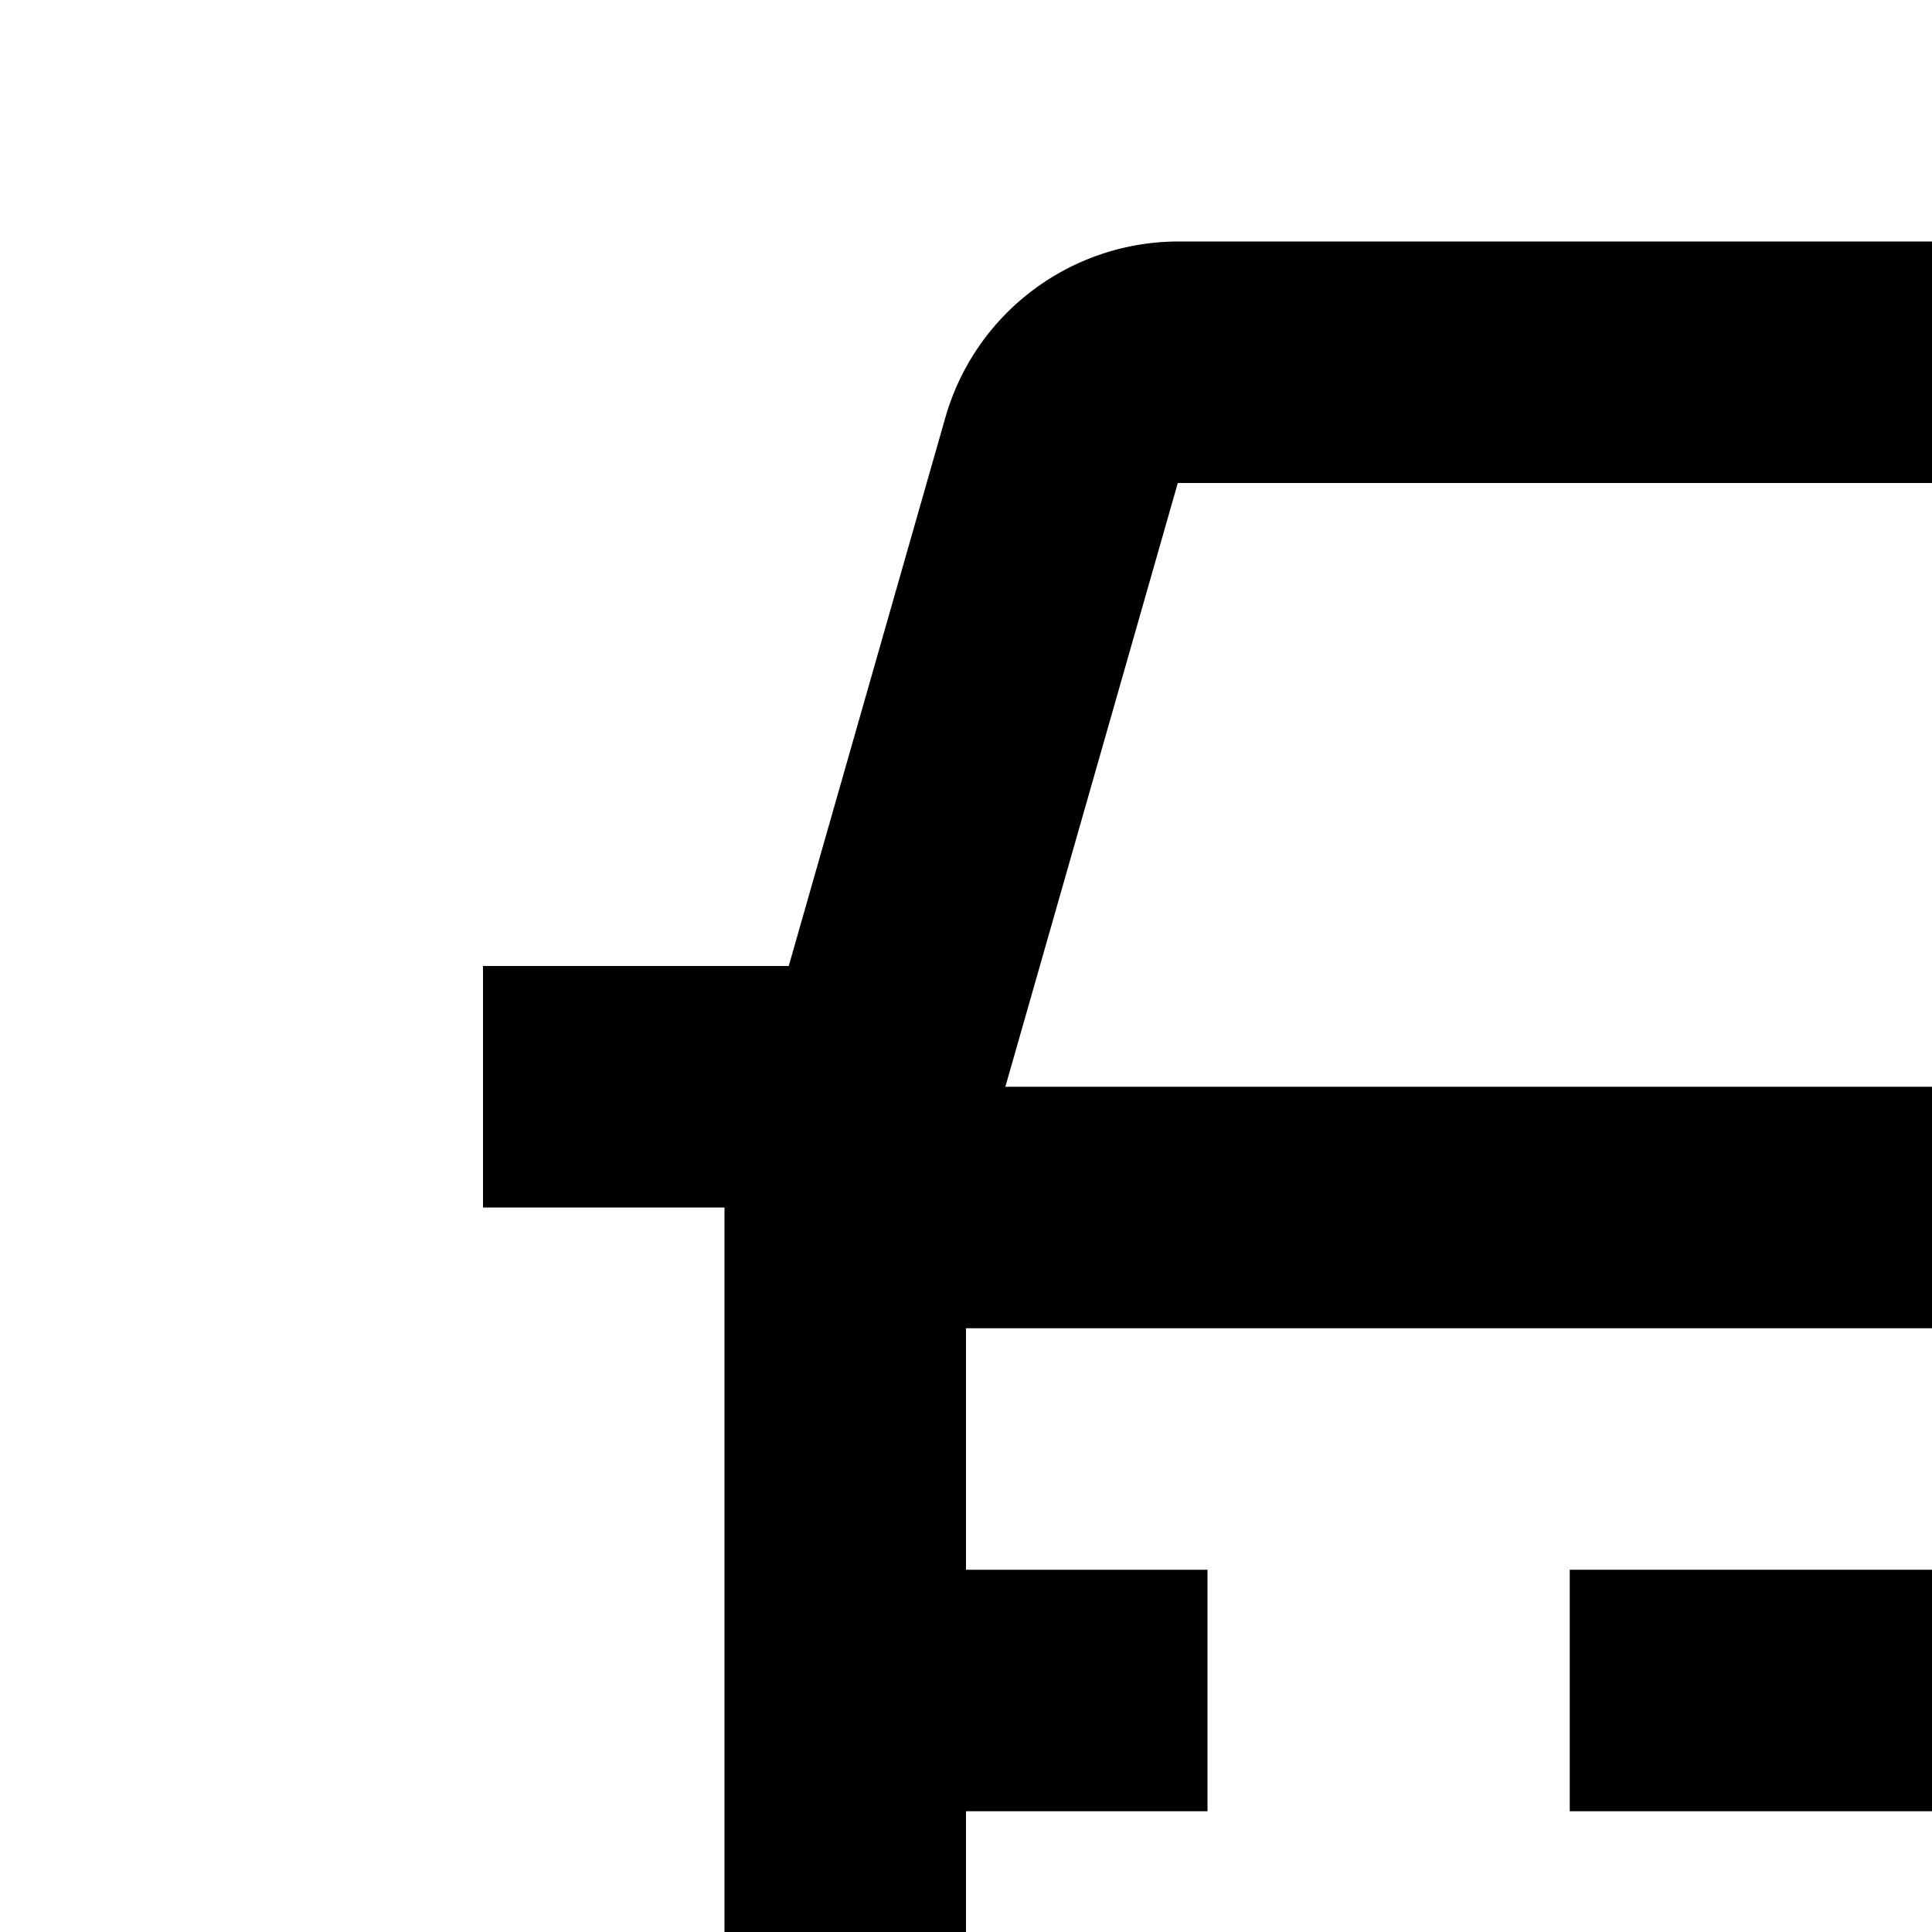 <svg xmlns="http://www.w3.org/2000/svg" viewBox="0 0 16 16"><path d="M13 13H19V15H13z"/><path d="M25.441 8L24.169 3.45A2.009 2.009 0 0022.246 2H9.754A2.009 2.009 0 007.831 3.451L6.532 8H4v2H6v7a2.002 2.002 0 002 2v3h2V19H22v3h2V19a2.002 2.002 0 002-2V10h2V8zM9.754 4H22.246l1.429 5H8.326zM24 13H22v2h2v2H8V15h2V13H8V11H24zM2 16H4V30H2zM28 16H30V30H28z"/><path d="M15 21H17V24H15zM15 26H17V30H15z"/></svg>